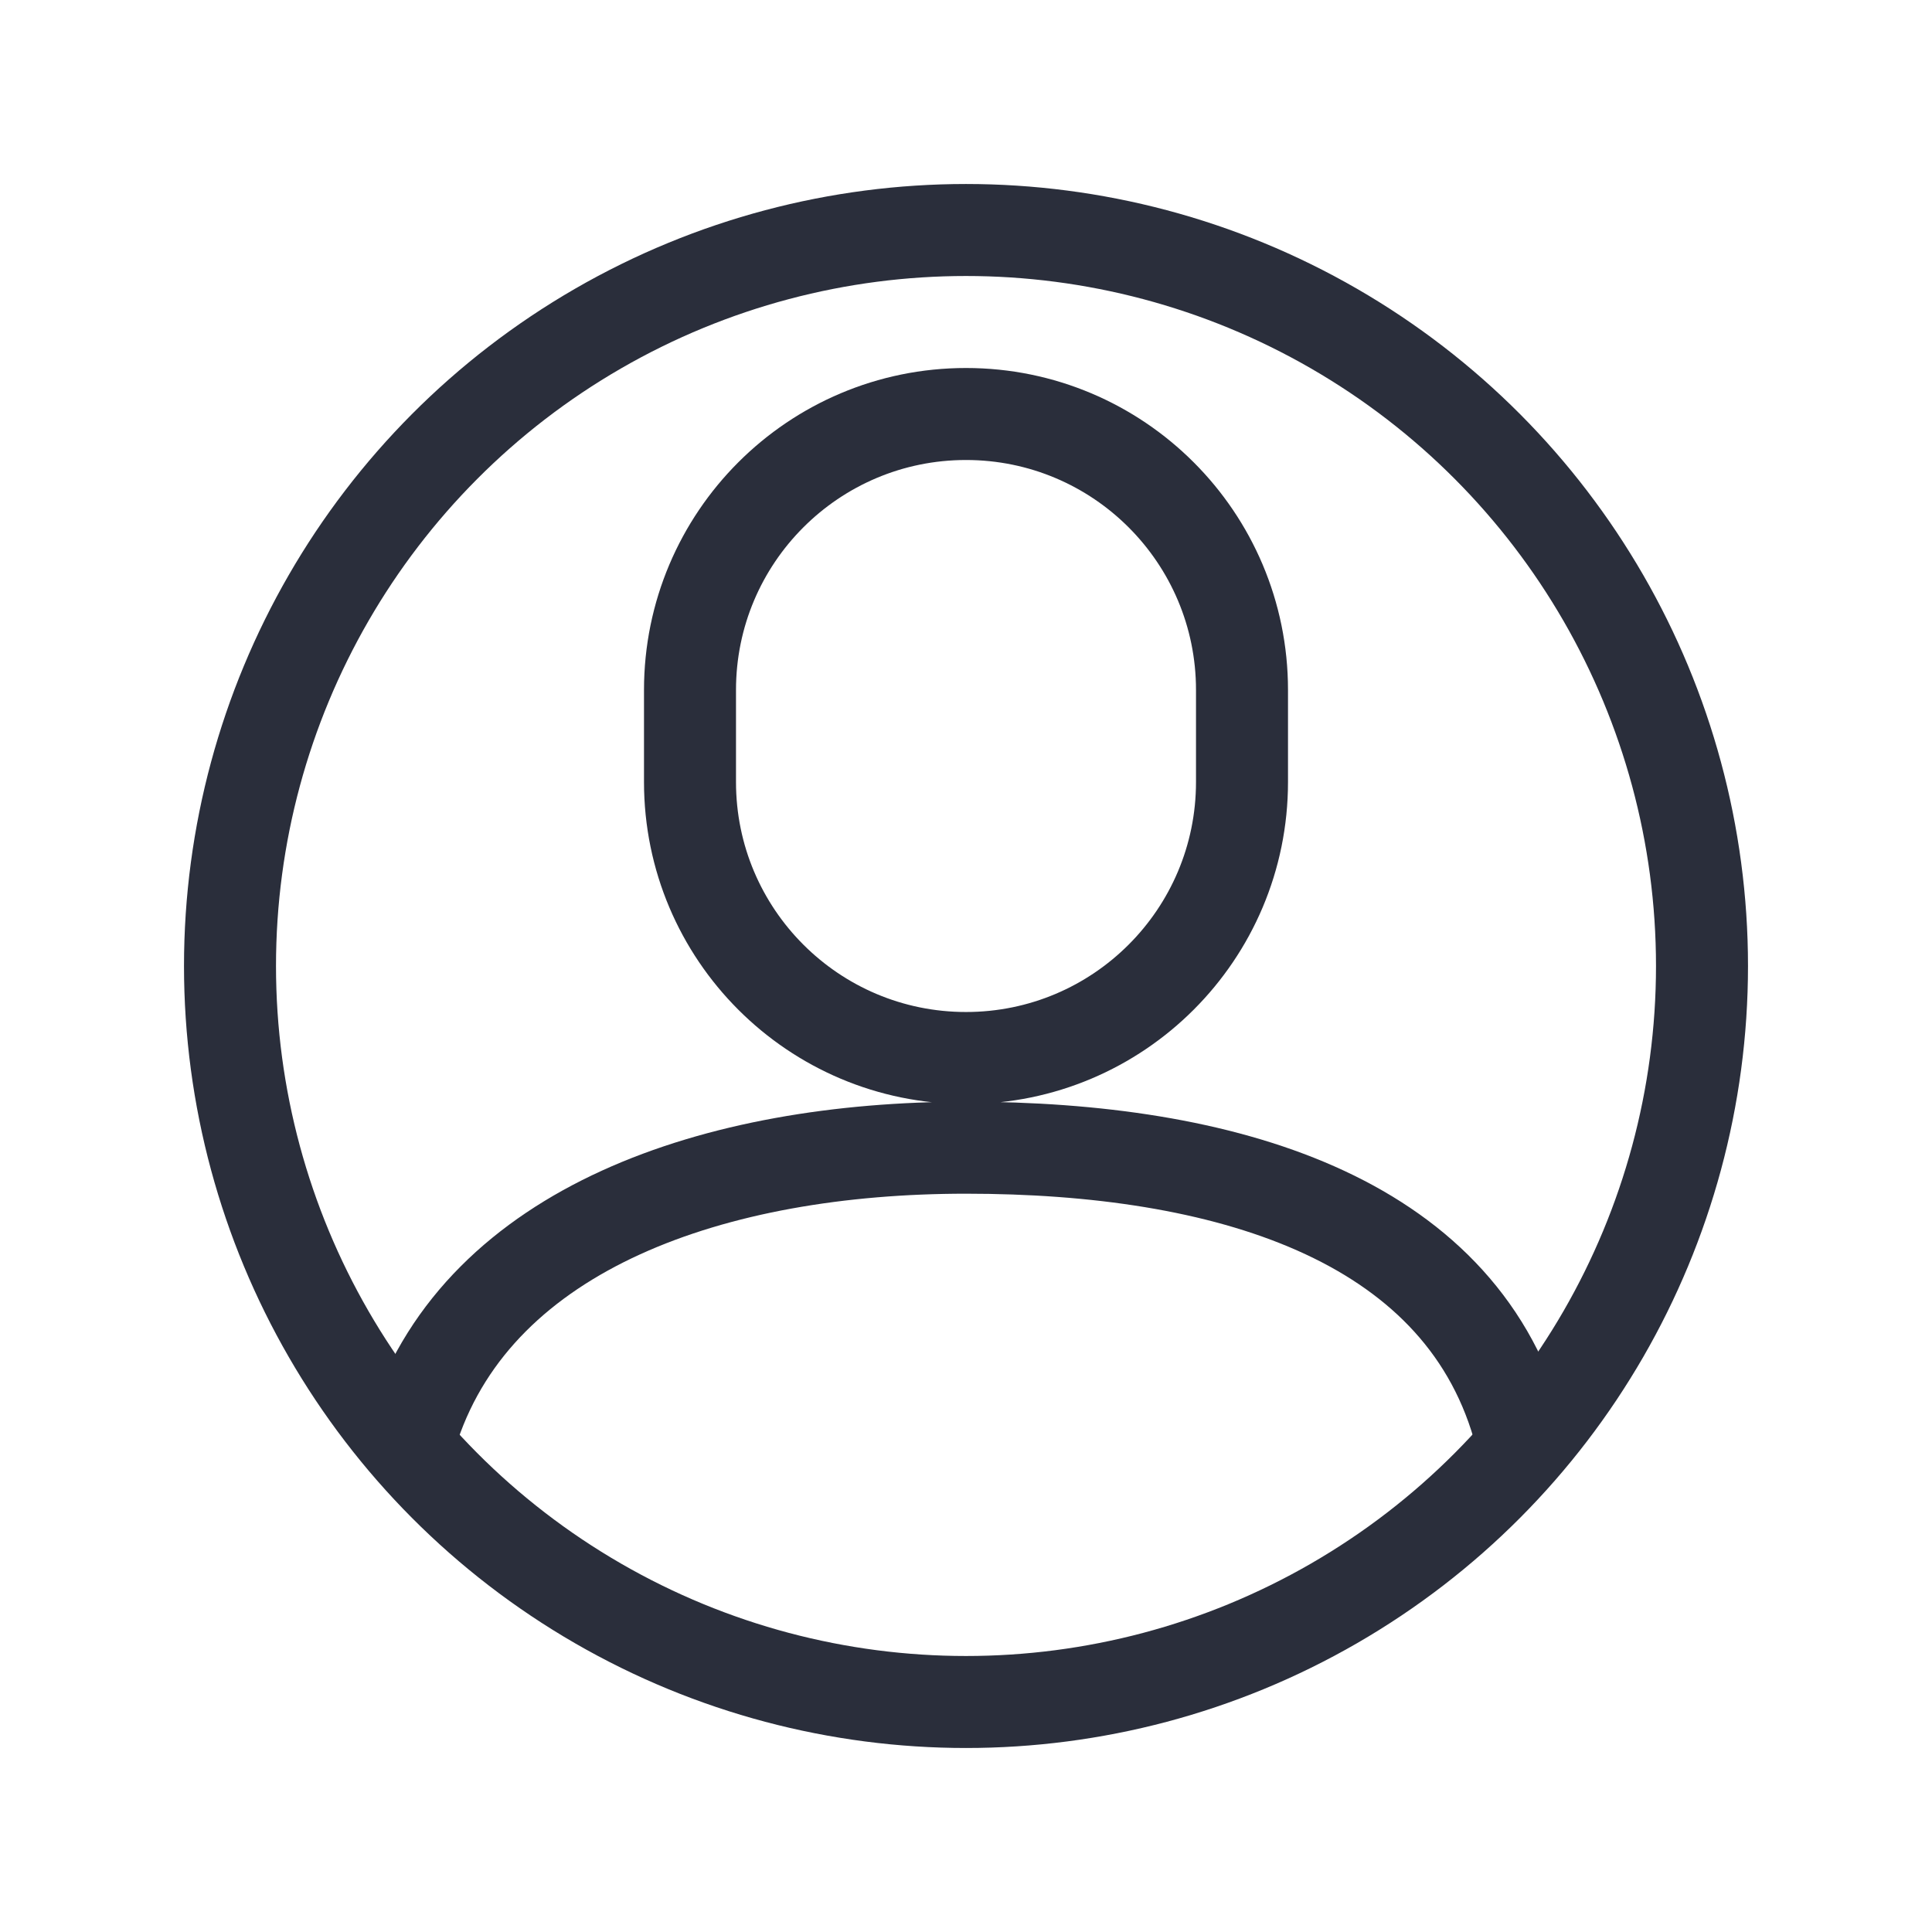 <svg height="21" viewBox="0 0 21 21" width="21" xmlns="http://www.w3.org/2000/svg"><g fill="none" fill-rule="evenodd" stroke="#2a2e3b" stroke-linecap="round" stroke-linejoin="round" transform="translate(2 2)"><circle cx="8.5" cy="8.5" r="8"/><path d="m14.5 13.5c-.662-2.274-3.2-3.025-6-3.025-2.727 0-5.271.869-6 3.025m6-11c1.657 0 3 1.343 3 3v1c0 1.657-1.343 3-3 3-1.657 0-3-1.343-3-3v-1c0-1.657 1.343-3 3-3z"/></g></svg>